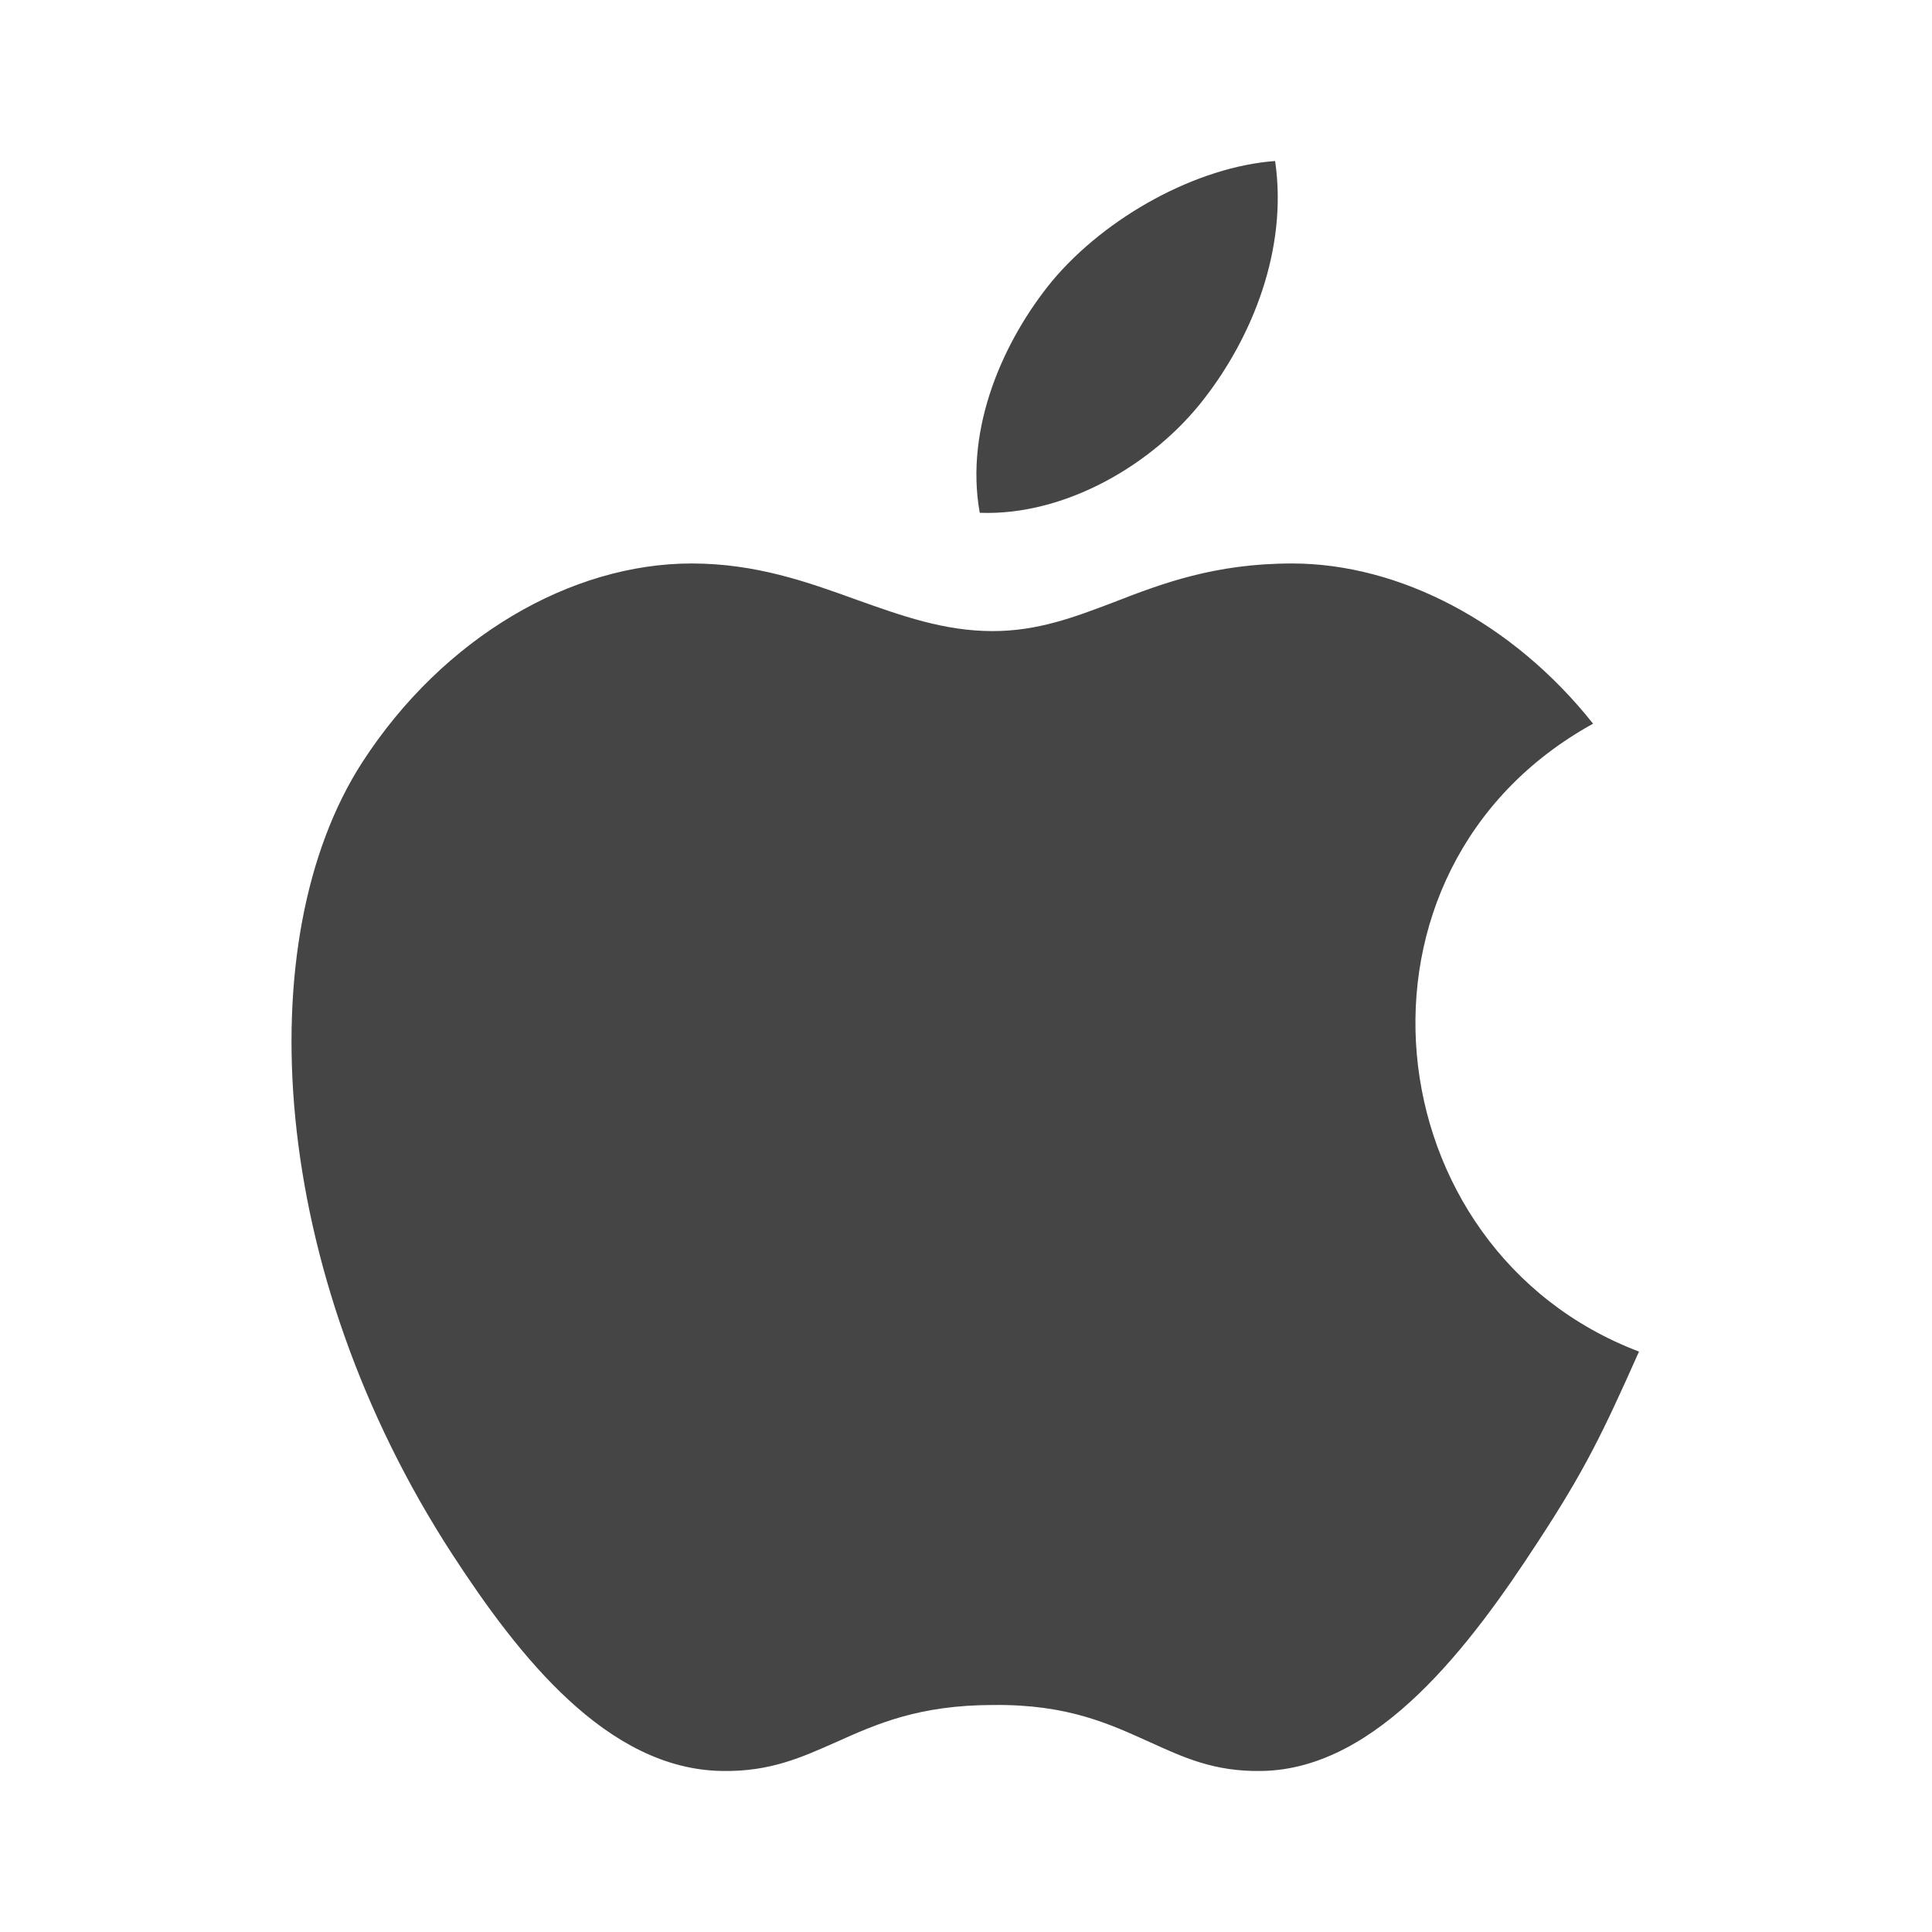 <svg width="26" height="26" viewBox="0 0 26 26" fill="none" xmlns="http://www.w3.org/2000/svg">
<path fill-rule="evenodd" clip-rule="evenodd" d="M20.692 20.756C21.331 19.781 21.569 19.283 22.057 18.189C18.46 16.824 17.886 11.7 21.439 9.739C20.356 8.374 18.828 7.583 17.388 7.583C16.348 7.583 15.633 7.854 14.993 8.103C14.452 8.309 13.964 8.493 13.358 8.493C12.708 8.493 12.133 8.287 11.527 8.071C10.866 7.832 10.173 7.583 9.306 7.583C7.692 7.583 5.969 8.569 4.875 10.259C3.337 12.642 3.608 17.105 6.088 20.919C6.977 22.284 8.168 23.811 9.718 23.833C10.368 23.844 10.79 23.649 11.256 23.443C11.787 23.205 12.361 22.945 13.368 22.945C14.376 22.934 14.939 23.205 15.47 23.443C15.925 23.649 16.337 23.844 16.976 23.833C18.547 23.811 19.803 22.121 20.692 20.756Z" fill="#464545"/>
<path fill-rule="evenodd" clip-rule="evenodd" d="M17.16 2.167C17.334 3.359 16.846 4.54 16.207 5.363C15.525 6.251 14.333 6.944 13.185 6.901C12.979 5.753 13.51 4.572 14.16 3.781C14.886 2.914 16.11 2.243 17.16 2.167Z" fill="#464545"/>
</svg>
